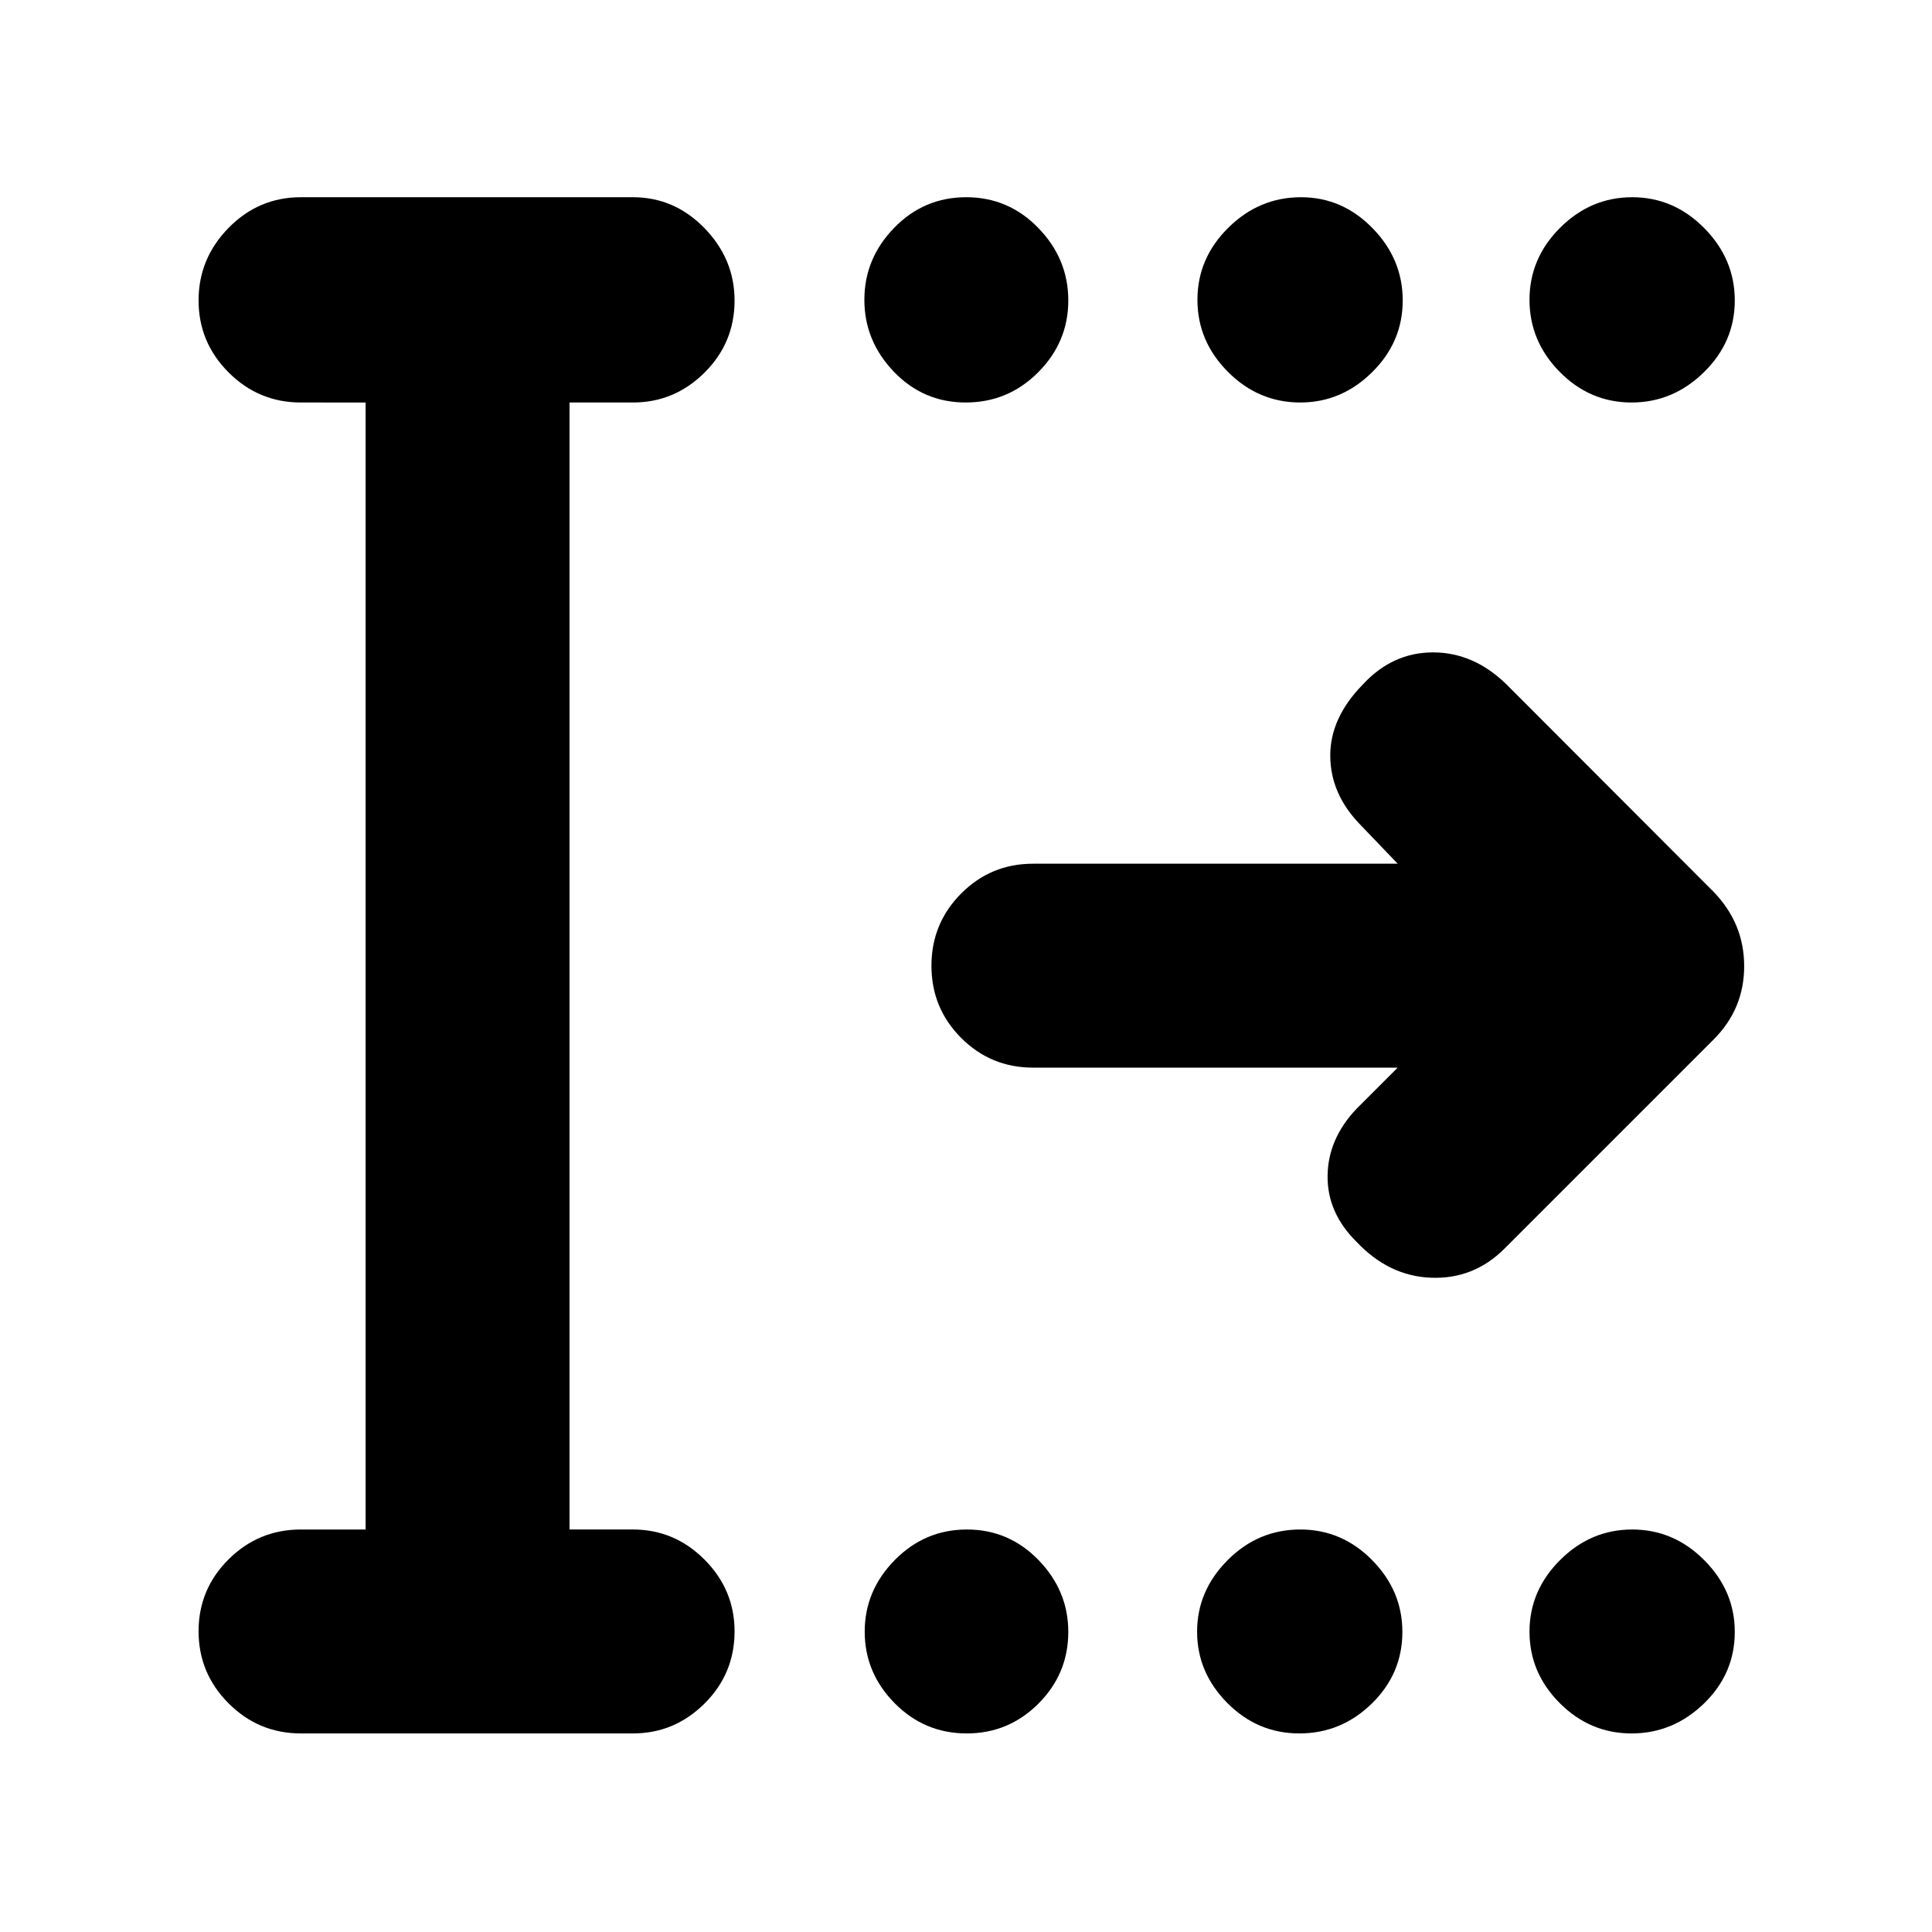 <svg xmlns="http://www.w3.org/2000/svg" height="40" viewBox="0 -960 960 960" width="40"><path d="M479.88-760q-21.05 0-35.71-15.28-14.67-15.28-14.67-35.76 0-20.48 14.78-35.72Q459.07-862 480.12-862q21.05 0 35.88 15.35 14.83 15.35 14.83 35.93 0 20.69-14.95 35.7-14.95 15.02-36 15.02Zm166.25 0q-20.8 0-35.96-15.21Q595-790.42 595-811.04q0-20.63 15.33-35.79Q625.65-862 646.45-862q20.52 0 35.53 15.35Q697-831.3 697-810.72q0 20.69-15.23 35.7Q666.53-760 646.13-760Zm164.59 0q-20.69 0-35.7-15.21Q760-790.42 760-811.04q0-20.63 15.21-35.79Q790.42-862 811.04-862q20.63 0 35.79 15.35Q862-831.3 862-810.72q0 20.69-15.35 35.7Q831.3-760 810.72-760ZM480.38-98.67q-21.05 0-35.88-15.07-14.83-15.07-14.83-35.5t14.95-35.59Q459.57-200 480.45-200t35.63 15.23q14.75 15.24 14.75 35.64 0 20.8-14.82 35.63-14.82 14.83-35.63 14.83Zm165.25 0q-20.8 0-35.8-15.14-15-15.15-15-35.43t15.16-35.52Q625.15-200 646.12-200q20.68 0 35.7 15.23 15.01 15.24 15.01 35.64 0 20.8-15.2 35.63-15.21 14.83-36 14.83Zm165.09 0q-20.69 0-35.7-15.07Q760-128.81 760-149.24t15.21-35.59Q790.42-200 811.04-200q20.63 0 35.79 15.23Q862-169.53 862-149.13q0 20.8-15.35 35.63-15.35 14.83-35.93 14.83Zm-661.22 0q-21 0-35.92-14.95-14.91-14.95-14.91-35.83t14.91-35.72Q128.5-200 149.5-200h32.17v-560H149.5q-21 0-35.92-14.95-14.91-14.95-14.91-35.78 0-20.82 14.91-36.04Q128.5-862 149.5-862h165q20.62 0 35.56 15.37Q365-831.27 365-810.66q0 20.99-14.94 35.83Q335.12-760 314.5-760H283v560h31.5q20.67 0 35.58 14.98Q365-170.05 365-149.38q0 21.05-14.94 35.88-14.94 14.83-35.56 14.83h-165Zm545-330.83H513.33q-21 0-35.75-14.78-14.75-14.79-14.75-35.84 0-21.05 14.75-35.88 14.75-14.83 35.75-14.83H694.5L675.17-551Q661-566 661-584.66q0-18.65 16.09-35.12 14.74-16.05 34.99-16.05t36.59 16l102.83 103q15.17 15.68 15.17 36.92 0 21.24-15.17 36.41l-104 104q-15.17 15.14-36.25 14.4-21.08-.73-37.25-17.9-14.5-14.35-14.33-32.68Q659.83-394 674-409l20.5-20.5Z"/></svg>
